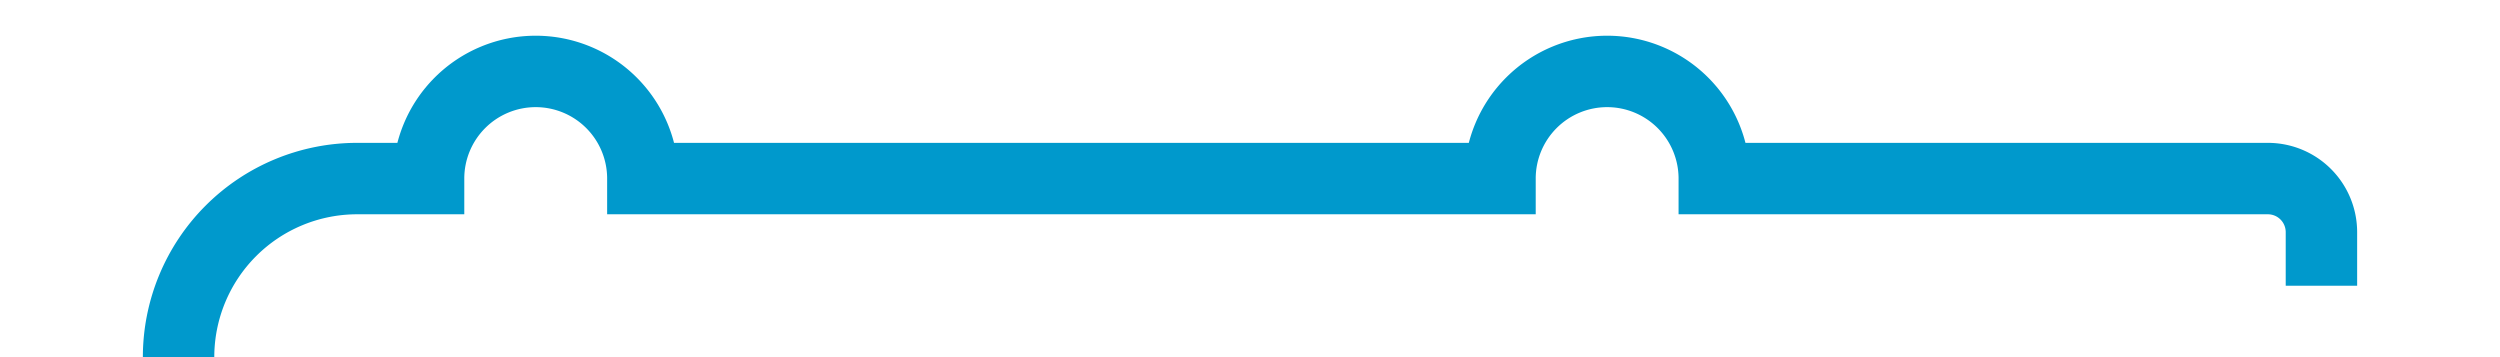﻿<?xml version="1.0" encoding="utf-8"?>
<svg version="1.1" xmlns:xlink="http://www.w3.org/1999/xlink" width="70px" height="10px" preserveAspectRatio="xMinYMid meet" viewBox="278 554  70 8" xmlns="http://www.w3.org/2000/svg">
  <path d="M 342 919  L 288 919  A 5 5 0 0 1 283 914 L 283 563  A 5 5 0 0 1 288 558 L 290 558  A 3 3 0 0 1 293 555 A 3 3 0 0 1 296 558 L 320 558  A 3 3 0 0 1 323 555 A 3 3 0 0 1 326 558 L 341.5 558  A 1.5 1.5 0 0 1 343 559.5 L 343 561  " stroke-width="2" stroke="#0099cc" fill="none" />
</svg>